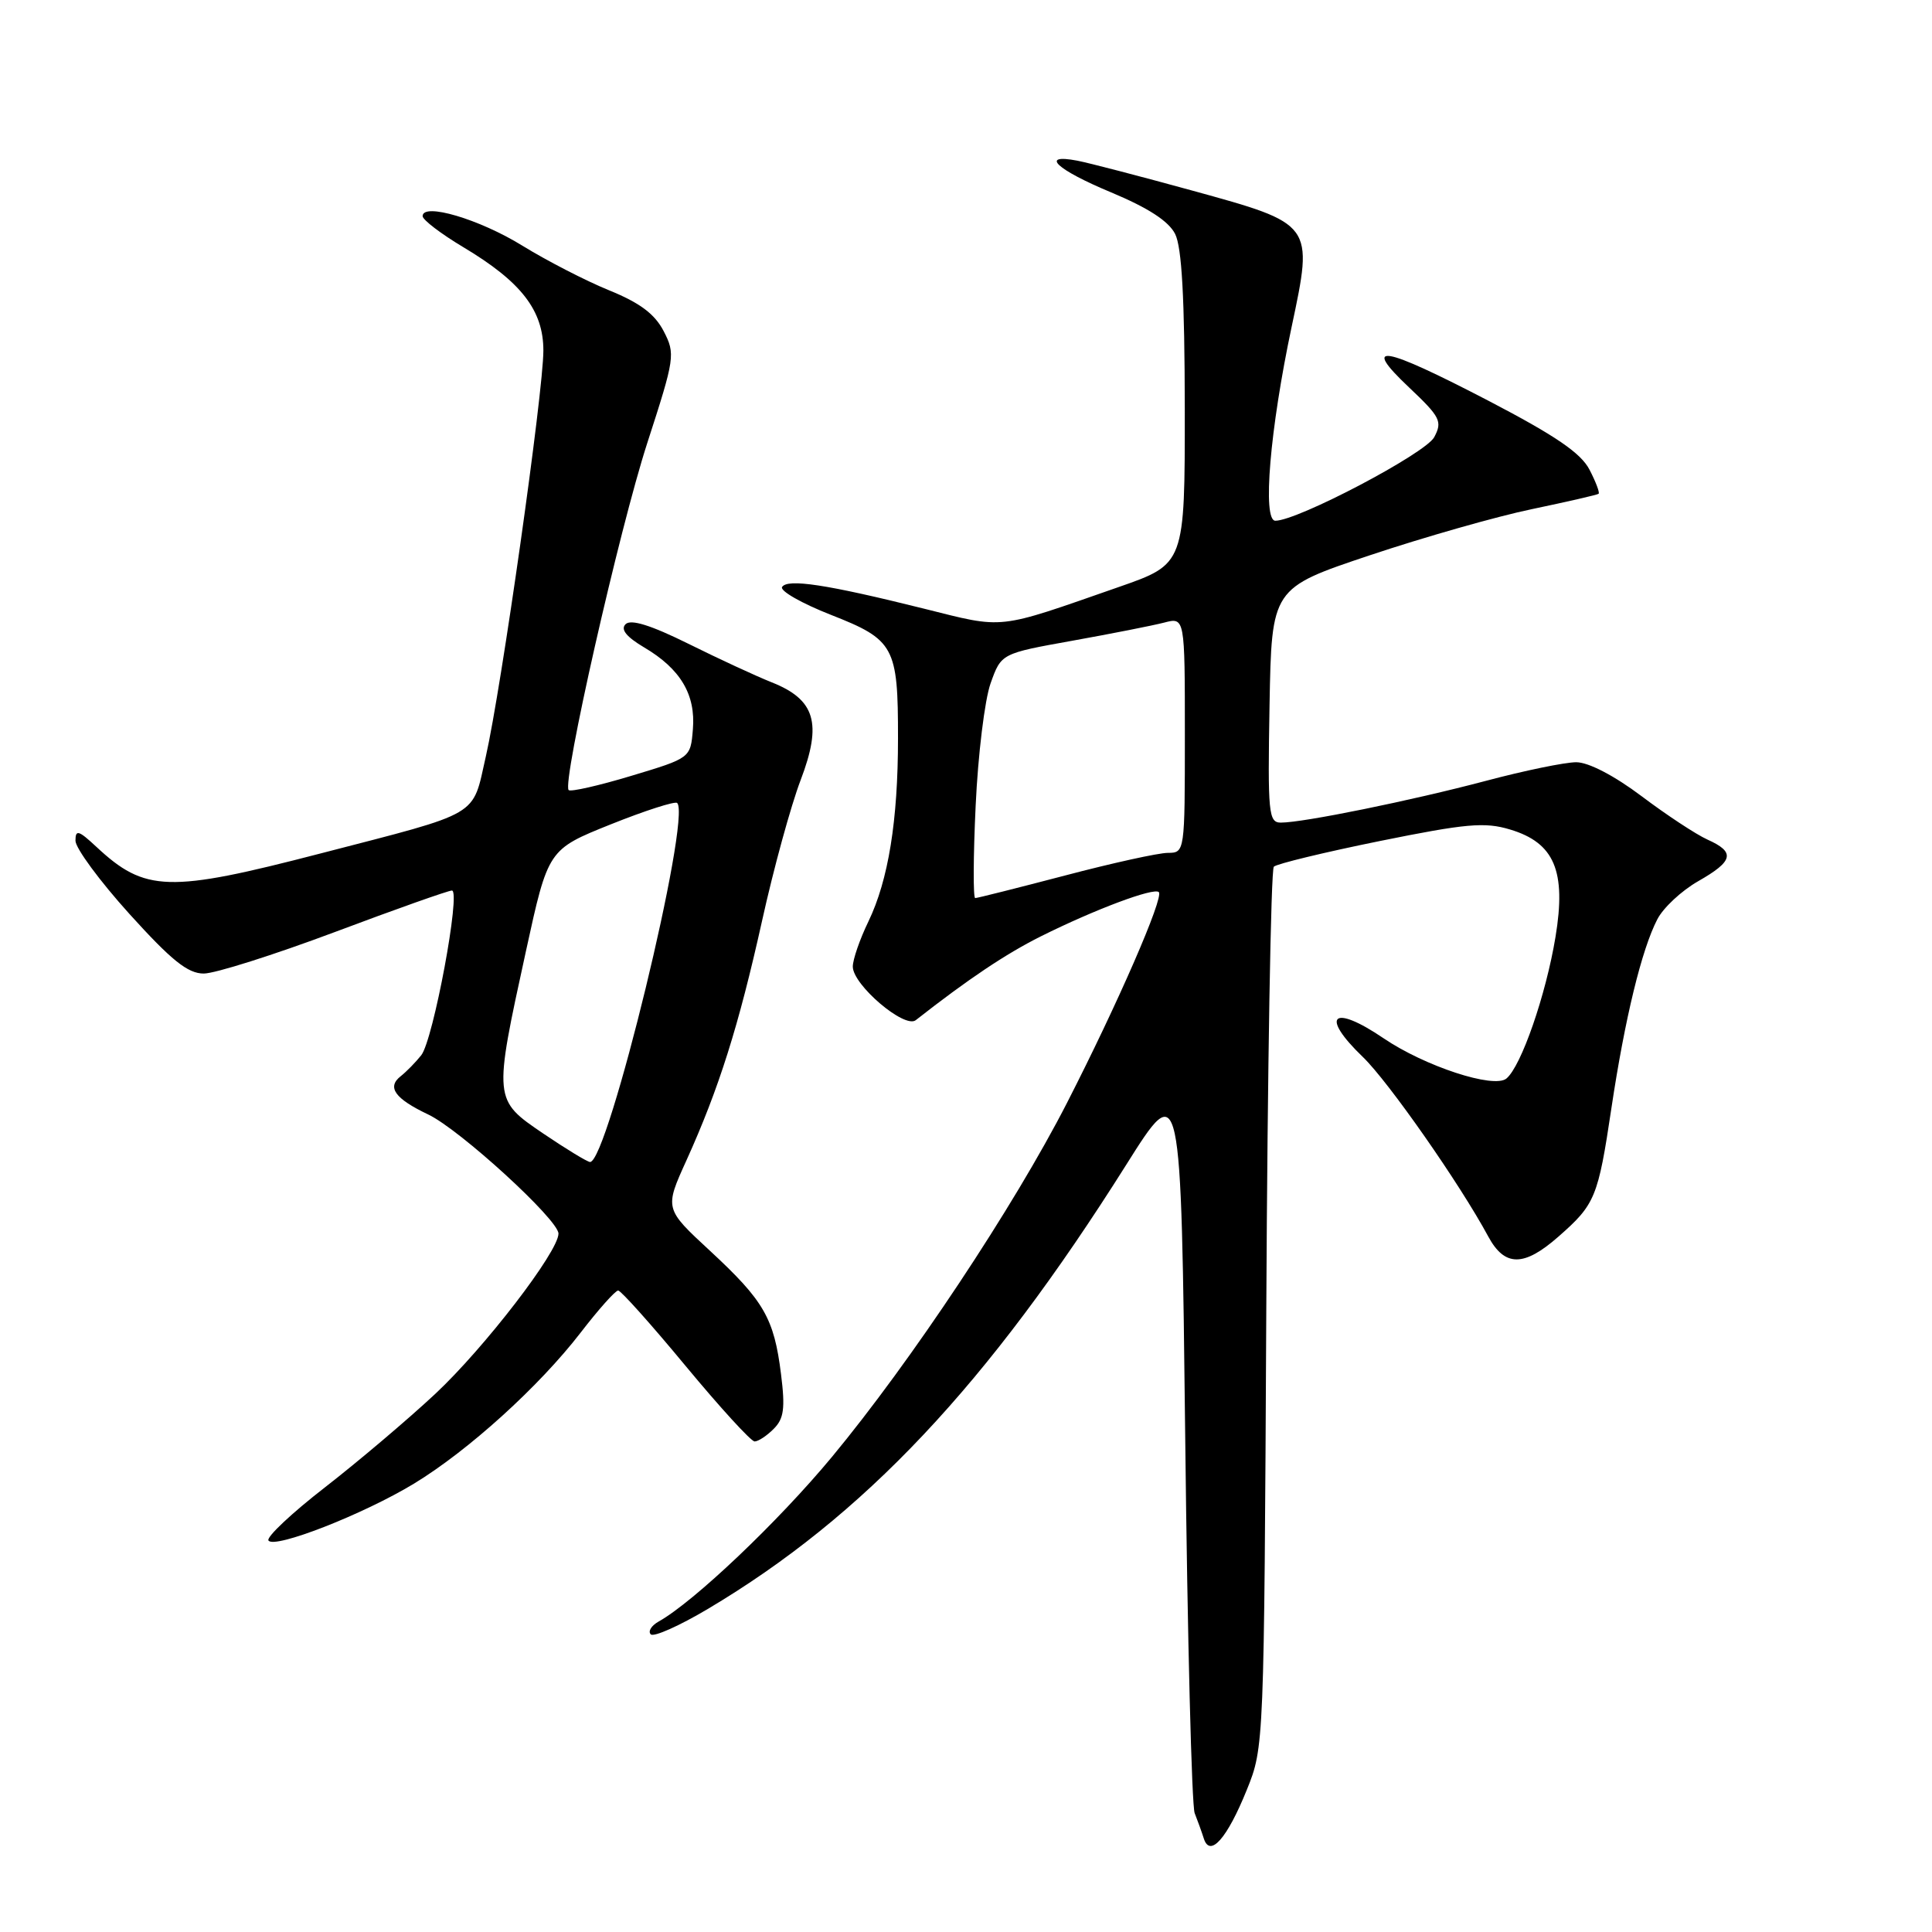 <?xml version="1.0" encoding="UTF-8" standalone="no"?>
<!DOCTYPE svg PUBLIC "-//W3C//DTD SVG 1.1//EN" "http://www.w3.org/Graphics/SVG/1.1/DTD/svg11.dtd" >
<svg xmlns="http://www.w3.org/2000/svg" xmlns:xlink="http://www.w3.org/1999/xlink" version="1.1" viewBox="0 0 256 256">
 <g >
 <path fill="currentColor"
d=" M 165.21 237.16 C 167.49 231.52 167.50 231.29 167.79 173.51 C 167.95 141.62 168.40 115.21 168.79 114.84 C 169.18 114.46 175.50 112.93 182.84 111.44 C 194.24 109.13 196.74 108.90 200.08 109.91 C 205.97 111.67 207.56 115.41 206.11 124.16 C 204.84 131.85 201.57 141.28 199.61 142.91 C 197.95 144.29 188.78 141.28 183.32 137.57 C 176.56 132.98 174.85 134.54 180.58 140.05 C 183.96 143.30 193.45 156.88 197.20 163.84 C 199.38 167.88 201.92 167.89 206.50 163.86 C 211.37 159.59 211.75 158.68 213.52 146.84 C 215.30 134.97 217.53 125.81 219.60 121.82 C 220.38 120.29 222.82 118.02 225.01 116.77 C 229.71 114.09 229.97 112.92 226.25 111.25 C 224.74 110.57 220.81 107.98 217.52 105.50 C 213.89 102.77 210.48 101.00 208.86 101.00 C 207.38 101.00 201.98 102.11 196.84 103.48 C 186.98 106.09 172.71 109.00 169.72 109.00 C 168.09 109.00 167.97 107.78 168.22 93.46 C 168.50 77.93 168.50 77.93 181.50 73.58 C 188.65 71.19 198.32 68.43 203.00 67.46 C 207.68 66.48 211.65 65.57 211.82 65.43 C 212.00 65.30 211.46 63.86 210.62 62.24 C 209.48 60.03 206.10 57.73 197.30 53.14 C 183.11 45.76 180.30 45.28 186.69 51.32 C 190.86 55.26 191.15 55.84 190.04 57.93 C 188.88 60.09 171.95 69.00 168.99 69.00 C 167.25 69.00 168.27 56.87 171.15 43.30 C 174.05 29.62 174.11 29.69 157.93 25.24 C 151.09 23.36 144.26 21.58 142.75 21.29 C 137.69 20.33 139.97 22.47 147.25 25.50 C 152.13 27.54 154.85 29.30 155.71 31.00 C 156.60 32.77 156.97 39.53 156.99 54.11 C 157.00 74.73 157.00 74.73 148.25 77.78 C 131.85 83.50 133.25 83.35 122.35 80.63 C 109.51 77.43 104.34 76.65 103.63 77.78 C 103.32 78.29 106.23 79.95 110.10 81.47 C 118.51 84.77 119.00 85.68 118.99 97.82 C 118.99 108.75 117.71 116.62 115.07 122.10 C 113.93 124.45 113.00 127.14 113.00 128.08 C 113.00 130.50 119.86 136.34 121.34 135.18 C 128.25 129.76 133.26 126.40 137.92 124.07 C 145.08 120.50 152.90 117.57 153.55 118.21 C 154.24 118.91 148.13 132.95 141.38 146.14 C 134.36 159.86 120.71 180.42 110.22 193.07 C 103.09 201.66 91.93 212.26 87.26 214.87 C 86.30 215.41 85.84 216.17 86.23 216.56 C 86.62 216.95 90.01 215.44 93.78 213.20 C 114.46 200.91 130.85 183.52 149.23 154.34 C 156.50 142.79 156.50 142.79 157.05 190.65 C 157.34 216.97 157.91 239.29 158.30 240.25 C 158.68 241.21 159.23 242.73 159.51 243.61 C 160.33 246.19 162.60 243.62 165.21 237.16 Z  M 54.87 196.58 C 62.07 192.20 71.43 183.72 76.93 176.59 C 79.30 173.51 81.54 171.00 81.91 171.00 C 82.27 171.00 86.30 175.50 90.85 181.00 C 95.41 186.50 99.52 191.00 99.99 191.00 C 100.47 191.00 101.61 190.25 102.52 189.33 C 103.87 187.99 104.06 186.61 103.49 182.09 C 102.57 174.67 101.23 172.36 94.08 165.74 C 88.05 160.16 88.05 160.16 90.96 153.75 C 95.25 144.28 97.88 135.96 100.98 122.00 C 102.50 115.12 104.80 106.74 106.09 103.36 C 108.96 95.83 108.03 92.70 102.25 90.41 C 100.19 89.59 95.22 87.29 91.21 85.30 C 86.24 82.84 83.59 82.01 82.89 82.71 C 82.20 83.40 82.99 84.38 85.36 85.79 C 90.16 88.62 92.20 92.04 91.81 96.64 C 91.50 100.44 91.50 100.44 83.66 102.80 C 79.35 104.10 75.61 104.95 75.35 104.69 C 74.44 103.77 82.05 70.17 85.78 58.66 C 89.43 47.41 89.50 46.90 87.94 43.88 C 86.76 41.60 84.78 40.12 80.69 38.46 C 77.60 37.20 72.44 34.54 69.21 32.55 C 63.53 29.04 56.00 26.81 56.00 28.64 C 56.00 29.13 58.44 30.99 61.42 32.77 C 69.08 37.35 72.00 41.13 72.00 46.45 C 72.00 51.92 66.43 91.21 64.37 100.26 C 62.54 108.34 63.92 107.53 42.50 113.08 C 22.32 118.32 19.22 118.23 12.75 112.19 C 10.41 110.01 10.00 109.89 10.00 111.40 C 10.00 112.38 13.21 116.74 17.14 121.09 C 22.73 127.27 24.88 129.00 27.00 129.00 C 28.49 129.00 36.31 126.52 44.37 123.50 C 52.43 120.47 59.41 118.00 59.88 118.00 C 61.10 118.00 57.42 137.77 55.82 139.82 C 55.09 140.74 53.87 141.99 53.10 142.60 C 51.23 144.06 52.32 145.58 56.75 147.68 C 60.93 149.67 74.00 161.62 74.00 163.46 C 74.00 165.85 64.20 178.59 57.68 184.69 C 54.04 188.09 47.46 193.66 43.06 197.08 C 38.66 200.49 35.29 203.66 35.57 204.12 C 36.30 205.29 48.15 200.66 54.87 196.58 Z  M 129.28 106.75 C 129.59 100.01 130.48 92.72 131.26 90.54 C 132.67 86.59 132.67 86.59 142.09 84.90 C 147.26 83.97 152.74 82.89 154.25 82.50 C 157.00 81.78 157.00 81.78 157.00 97.39 C 157.00 112.91 156.99 113.00 154.75 113.01 C 153.51 113.01 147.38 114.36 141.12 116.01 C 134.85 117.65 129.50 119.00 129.22 119.00 C 128.94 119.00 128.96 113.49 129.28 106.75 Z  M 72.00 150.21 C 65.38 145.71 65.38 145.77 69.69 126.03 C 72.63 112.56 72.63 112.56 80.93 109.23 C 85.50 107.40 89.46 106.13 89.73 106.40 C 91.64 108.31 80.53 154.08 78.18 153.97 C 77.81 153.95 75.03 152.26 72.00 150.21 Z "/>
</g>
</svg>